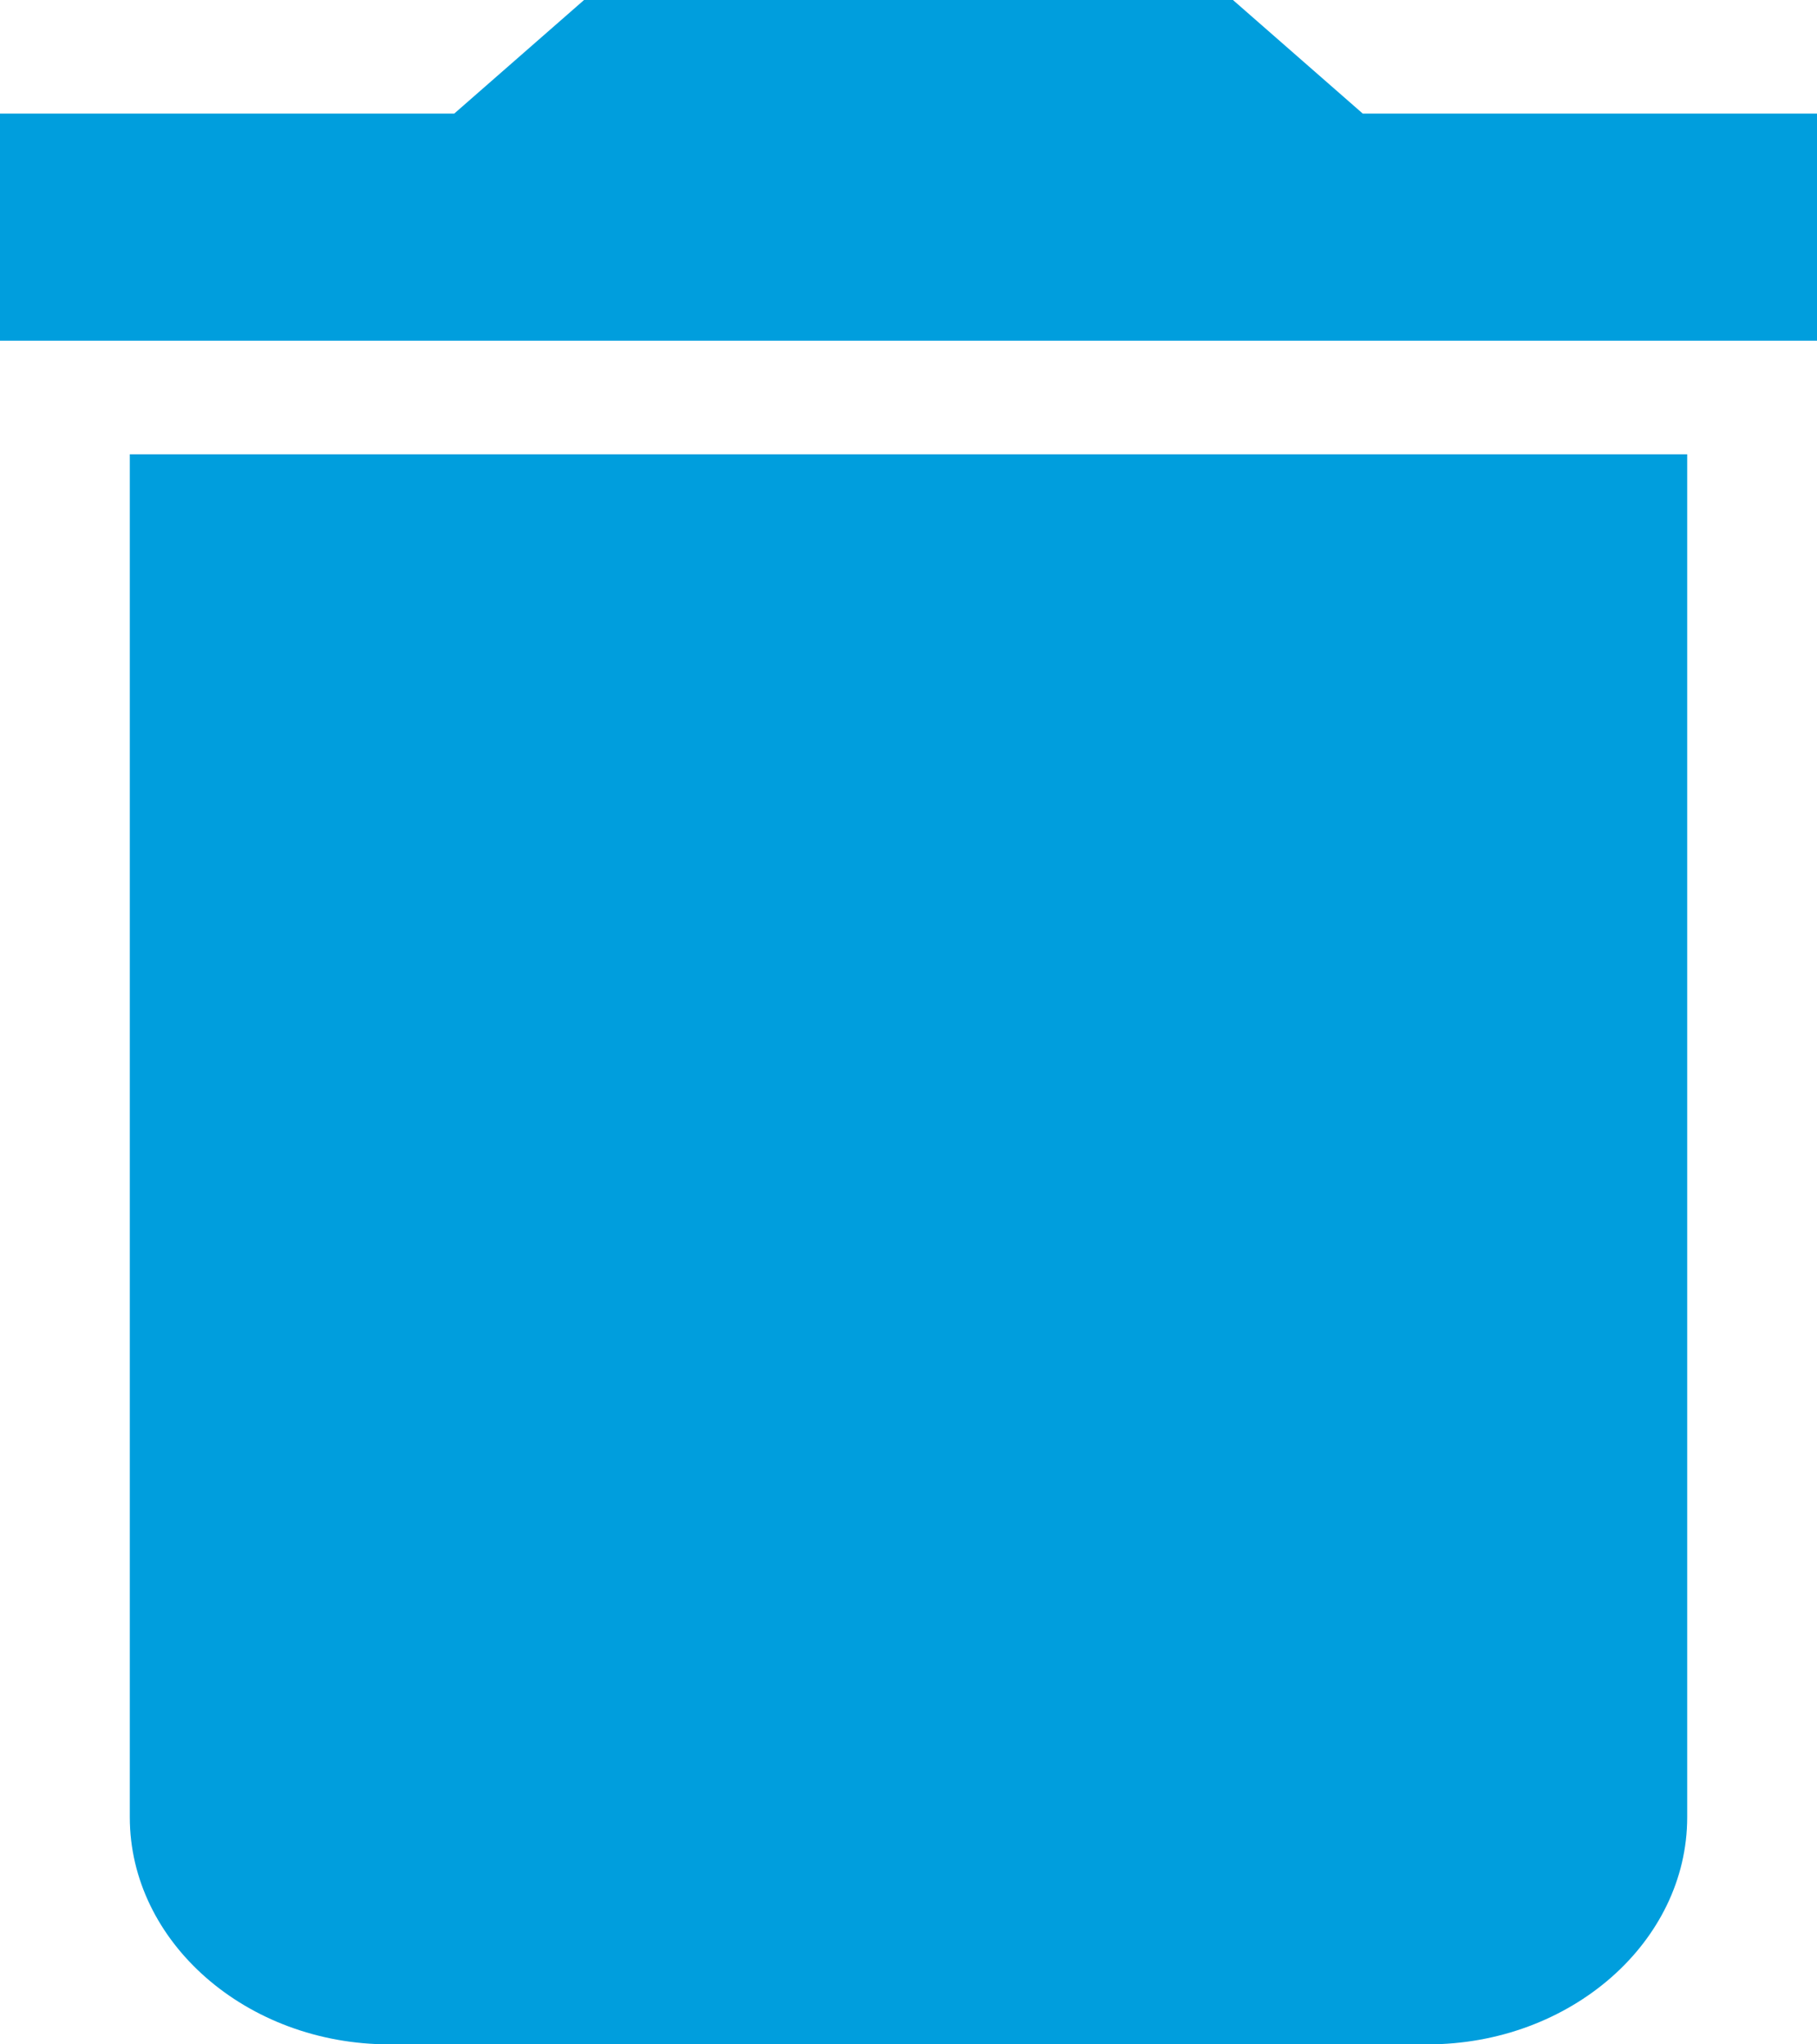 <svg width="16" height="18" viewBox="0 0 16 18" fill="none" xmlns="http://www.w3.org/2000/svg">
<path id="Vector" d="M1.143 16C1.143 17.1 2.171 18 3.429 18H12.571C13.829 18 14.857 17.1 14.857 16V4H1.143V16ZM16 1H12L10.857 0H5.143L4 1H0V3H16V1Z" fill="#009EDD"/>
</svg>
